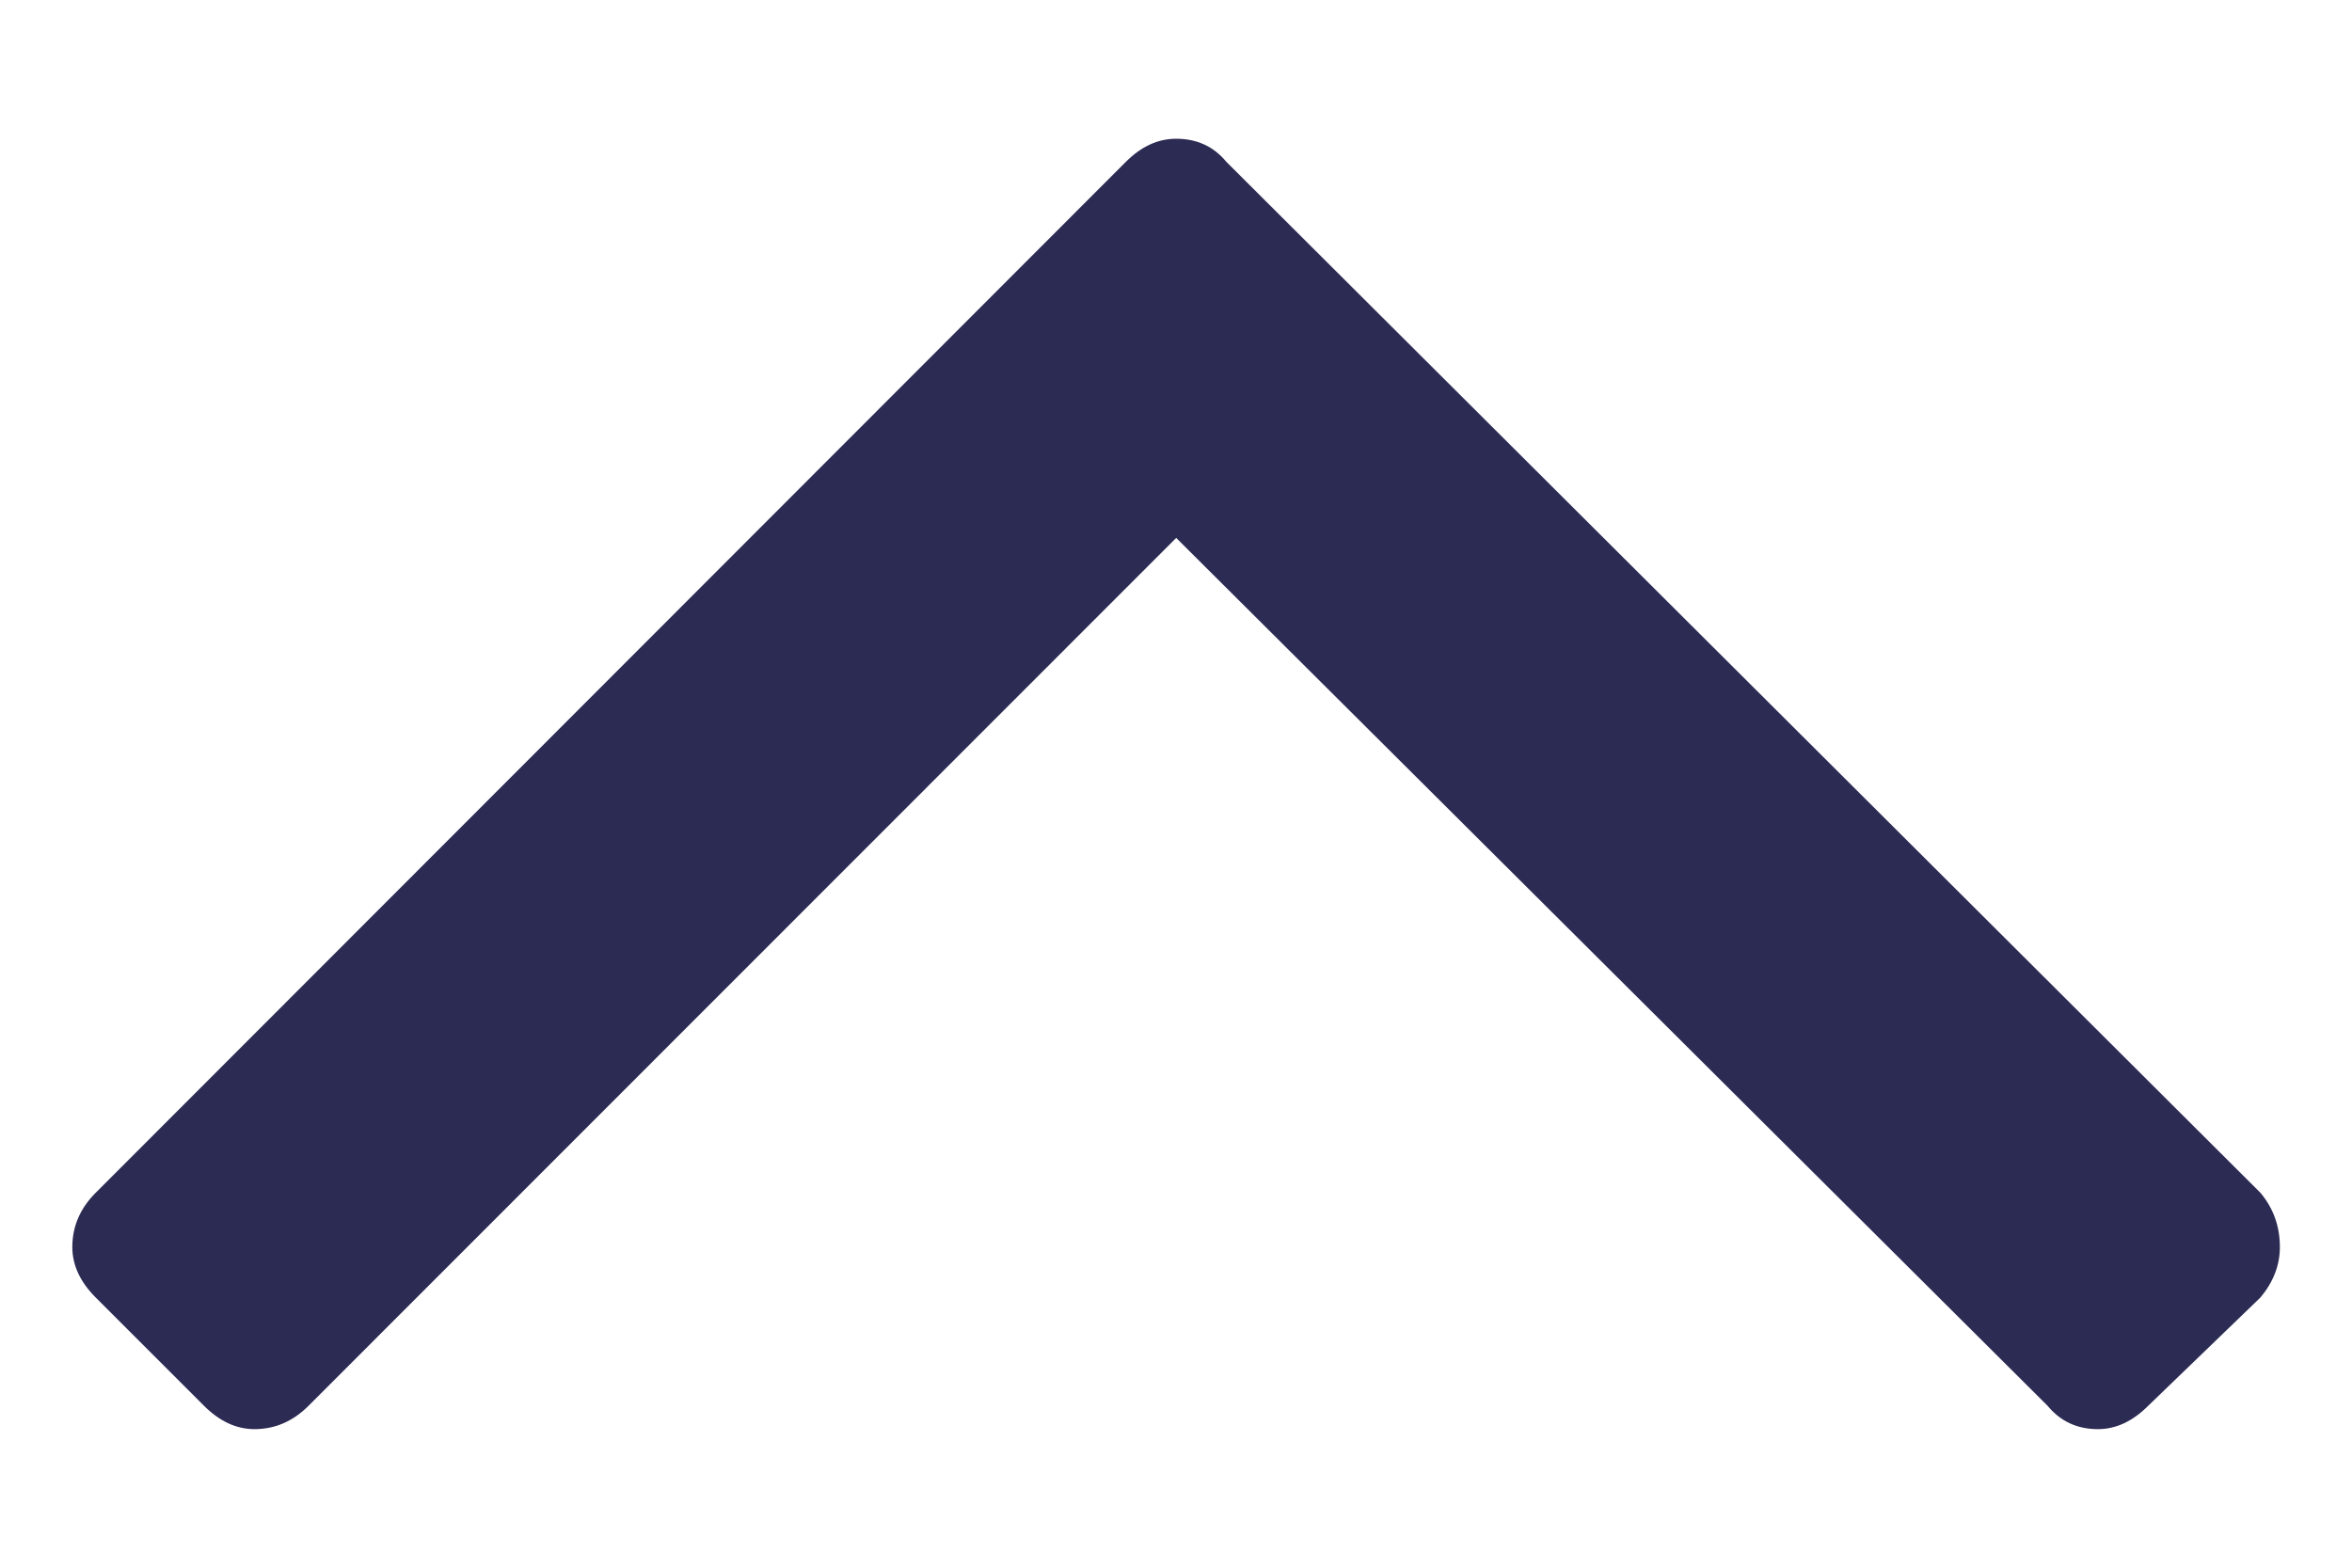 <svg width="12" height="8" viewBox="0 0 12 8" fill="none" xmlns="http://www.w3.org/2000/svg">
<path d="M11.632 6.364C11.632 6.456 11.599 6.542 11.533 6.621L10.96 7.174C10.881 7.253 10.796 7.293 10.703 7.293C10.598 7.293 10.512 7.253 10.447 7.174L6.001 2.745L1.574 7.174C1.495 7.253 1.403 7.293 1.298 7.293C1.206 7.293 1.12 7.253 1.041 7.174L0.488 6.621C0.409 6.542 0.369 6.456 0.369 6.364C0.369 6.258 0.409 6.166 0.488 6.087L5.744 0.826C5.823 0.747 5.908 0.708 6.001 0.708C6.106 0.708 6.192 0.747 6.257 0.826L11.533 6.087C11.599 6.166 11.632 6.258 11.632 6.364Z" fill="#2C2B54"/>
</svg>
